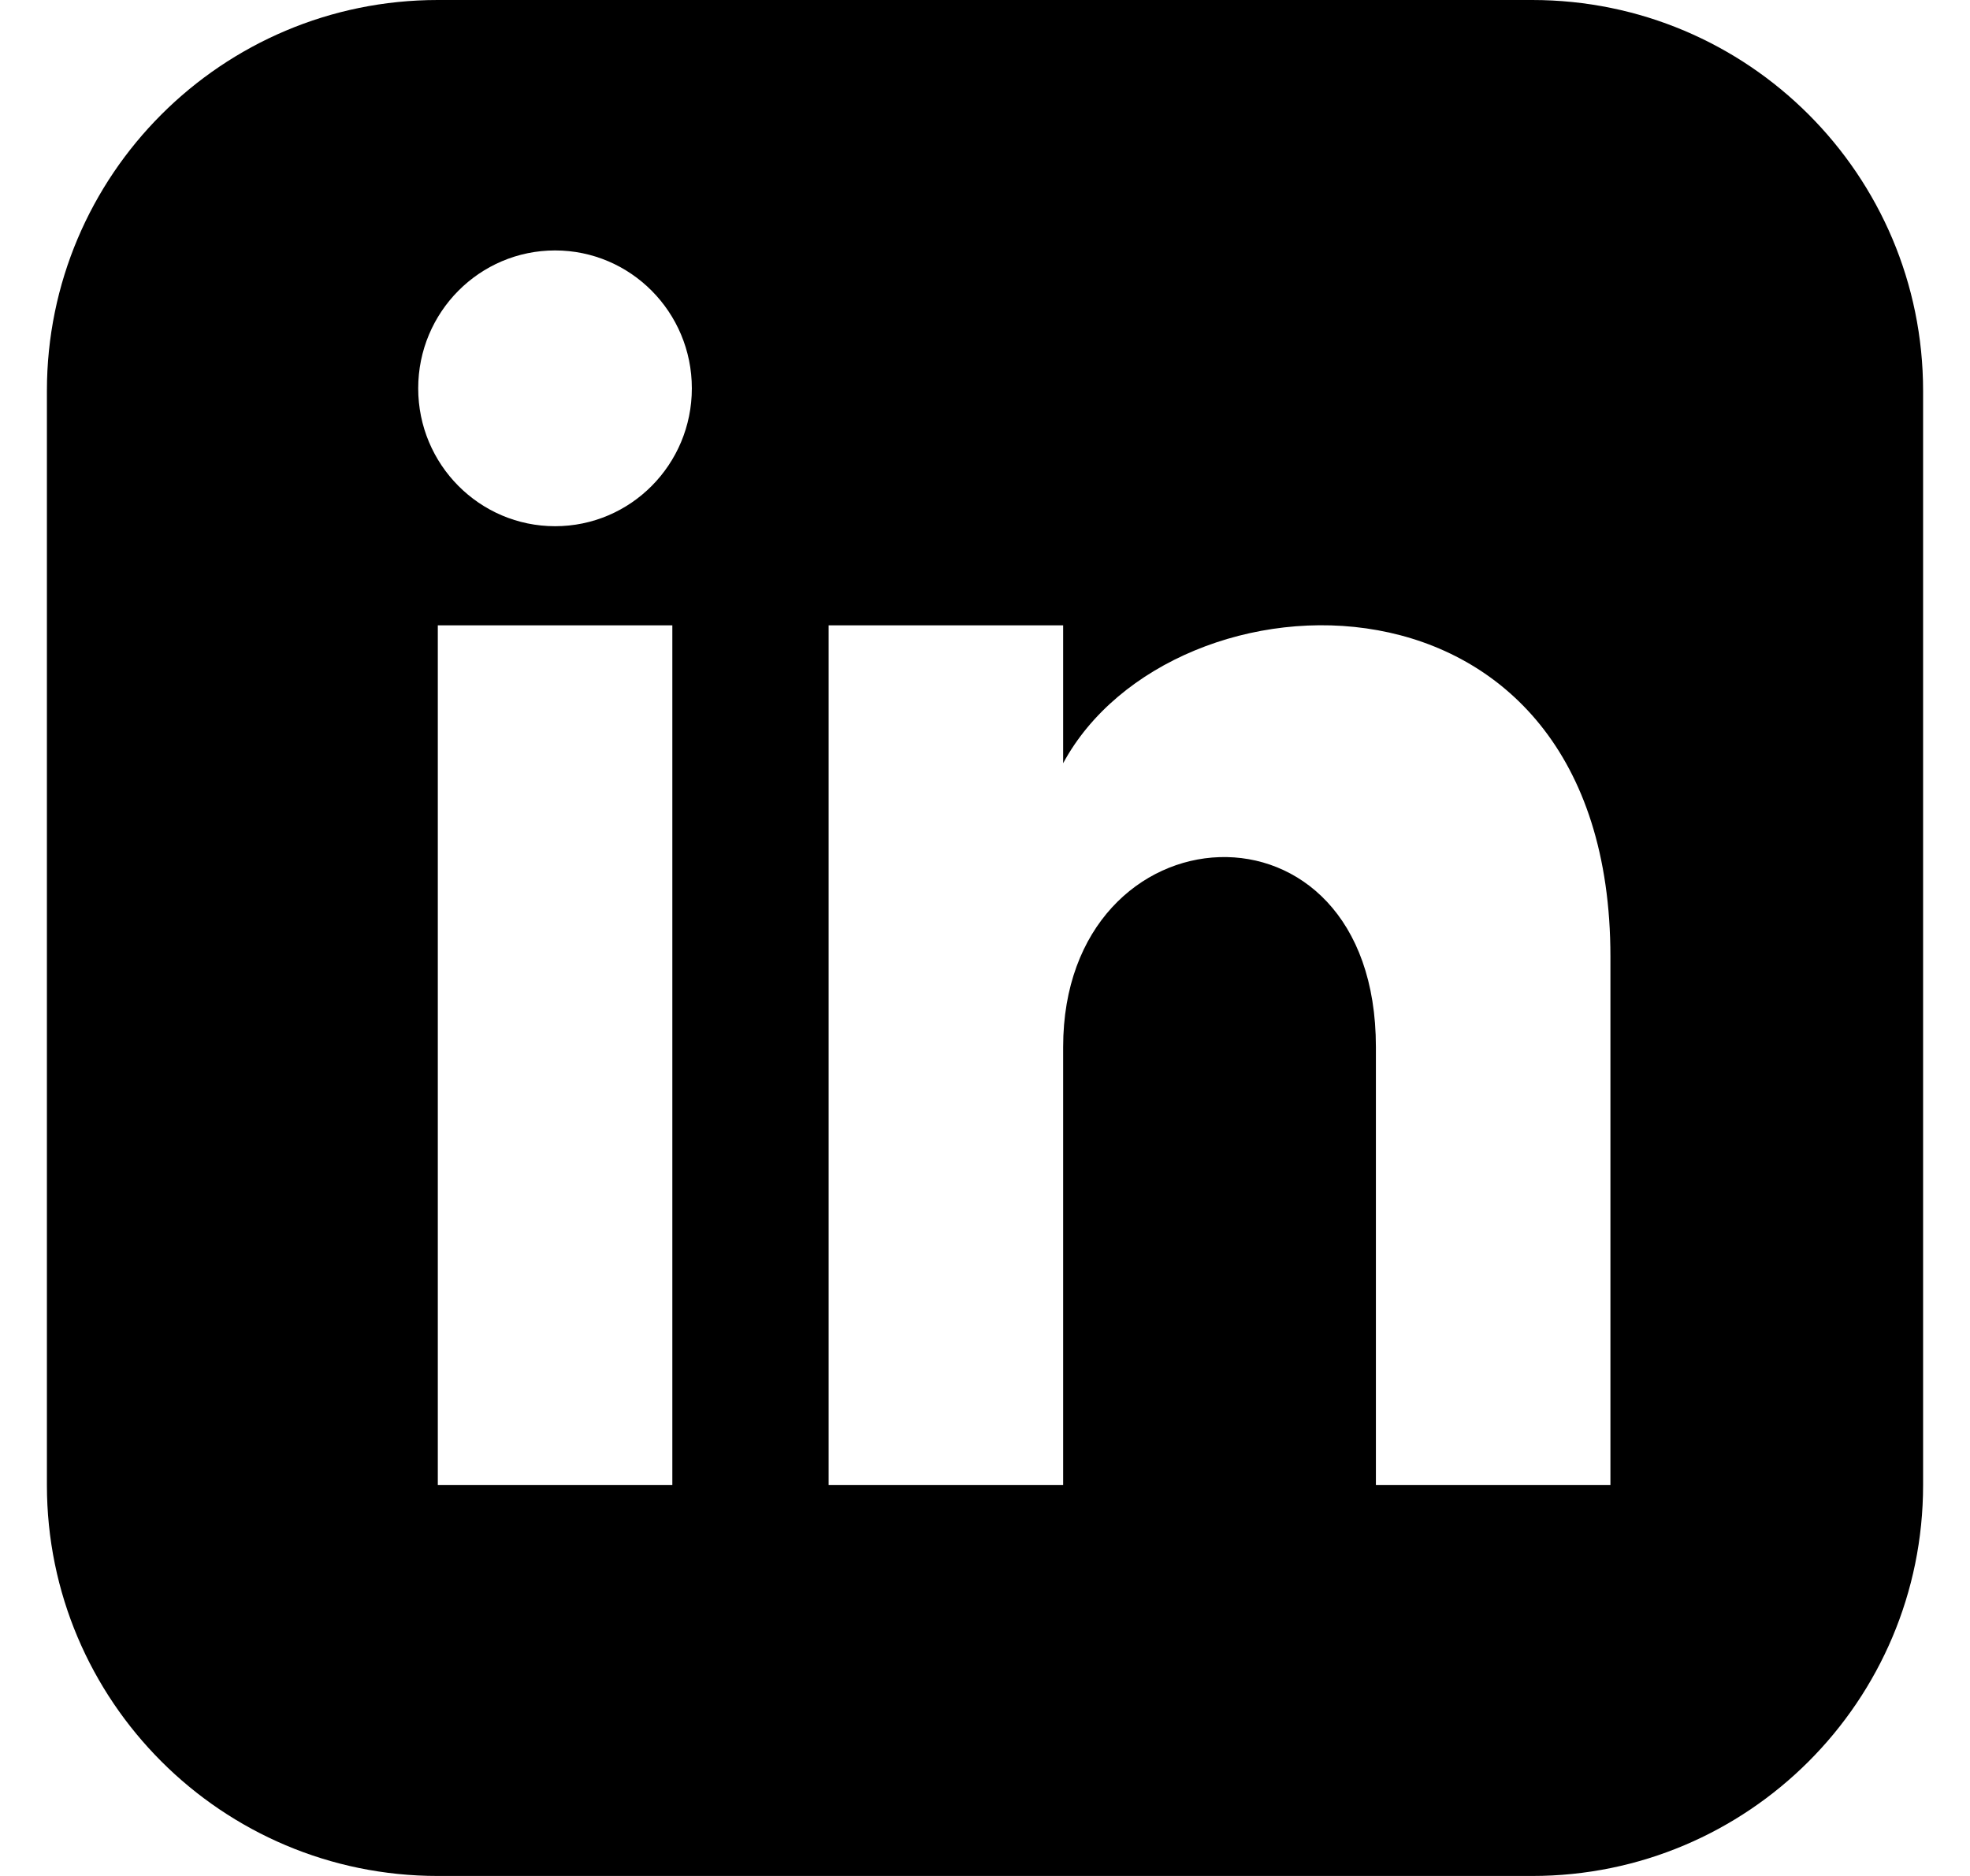 <svg width="21" height="20" viewBox="0 0 21 20" fill="none" xmlns="http://www.w3.org/2000/svg">
<g clip-path="url(#clip0_203_736)">
<path d="M16.333 0H4.667C2.366 0 0.5 1.866 0.5 4.167V15.833C0.5 18.134 2.366 20 4.667 20H16.333C18.635 20 20.5 18.134 20.5 15.833V4.167C20.5 1.866 18.635 0 16.333 0ZM7.167 15.833H4.667V6.667H7.167V15.833ZM5.917 5.61C5.112 5.61 4.458 4.952 4.458 4.14C4.458 3.328 5.112 2.67 5.917 2.67C6.722 2.67 7.375 3.328 7.375 4.14C7.375 4.952 6.723 5.61 5.917 5.61ZM17.167 15.833H14.667V11.163C14.667 8.357 11.333 8.569 11.333 11.163V15.833H8.833V6.667H11.333V8.137C12.497 5.982 17.167 5.823 17.167 10.201V15.833Z" fill="currentColor"/>
</g>
<defs>
<clipPath id="clip0_203_736">
<rect width="20" height="20" fill="currentColor" transform="translate(0.5)"/>
</clipPath>
</defs>
</svg>
